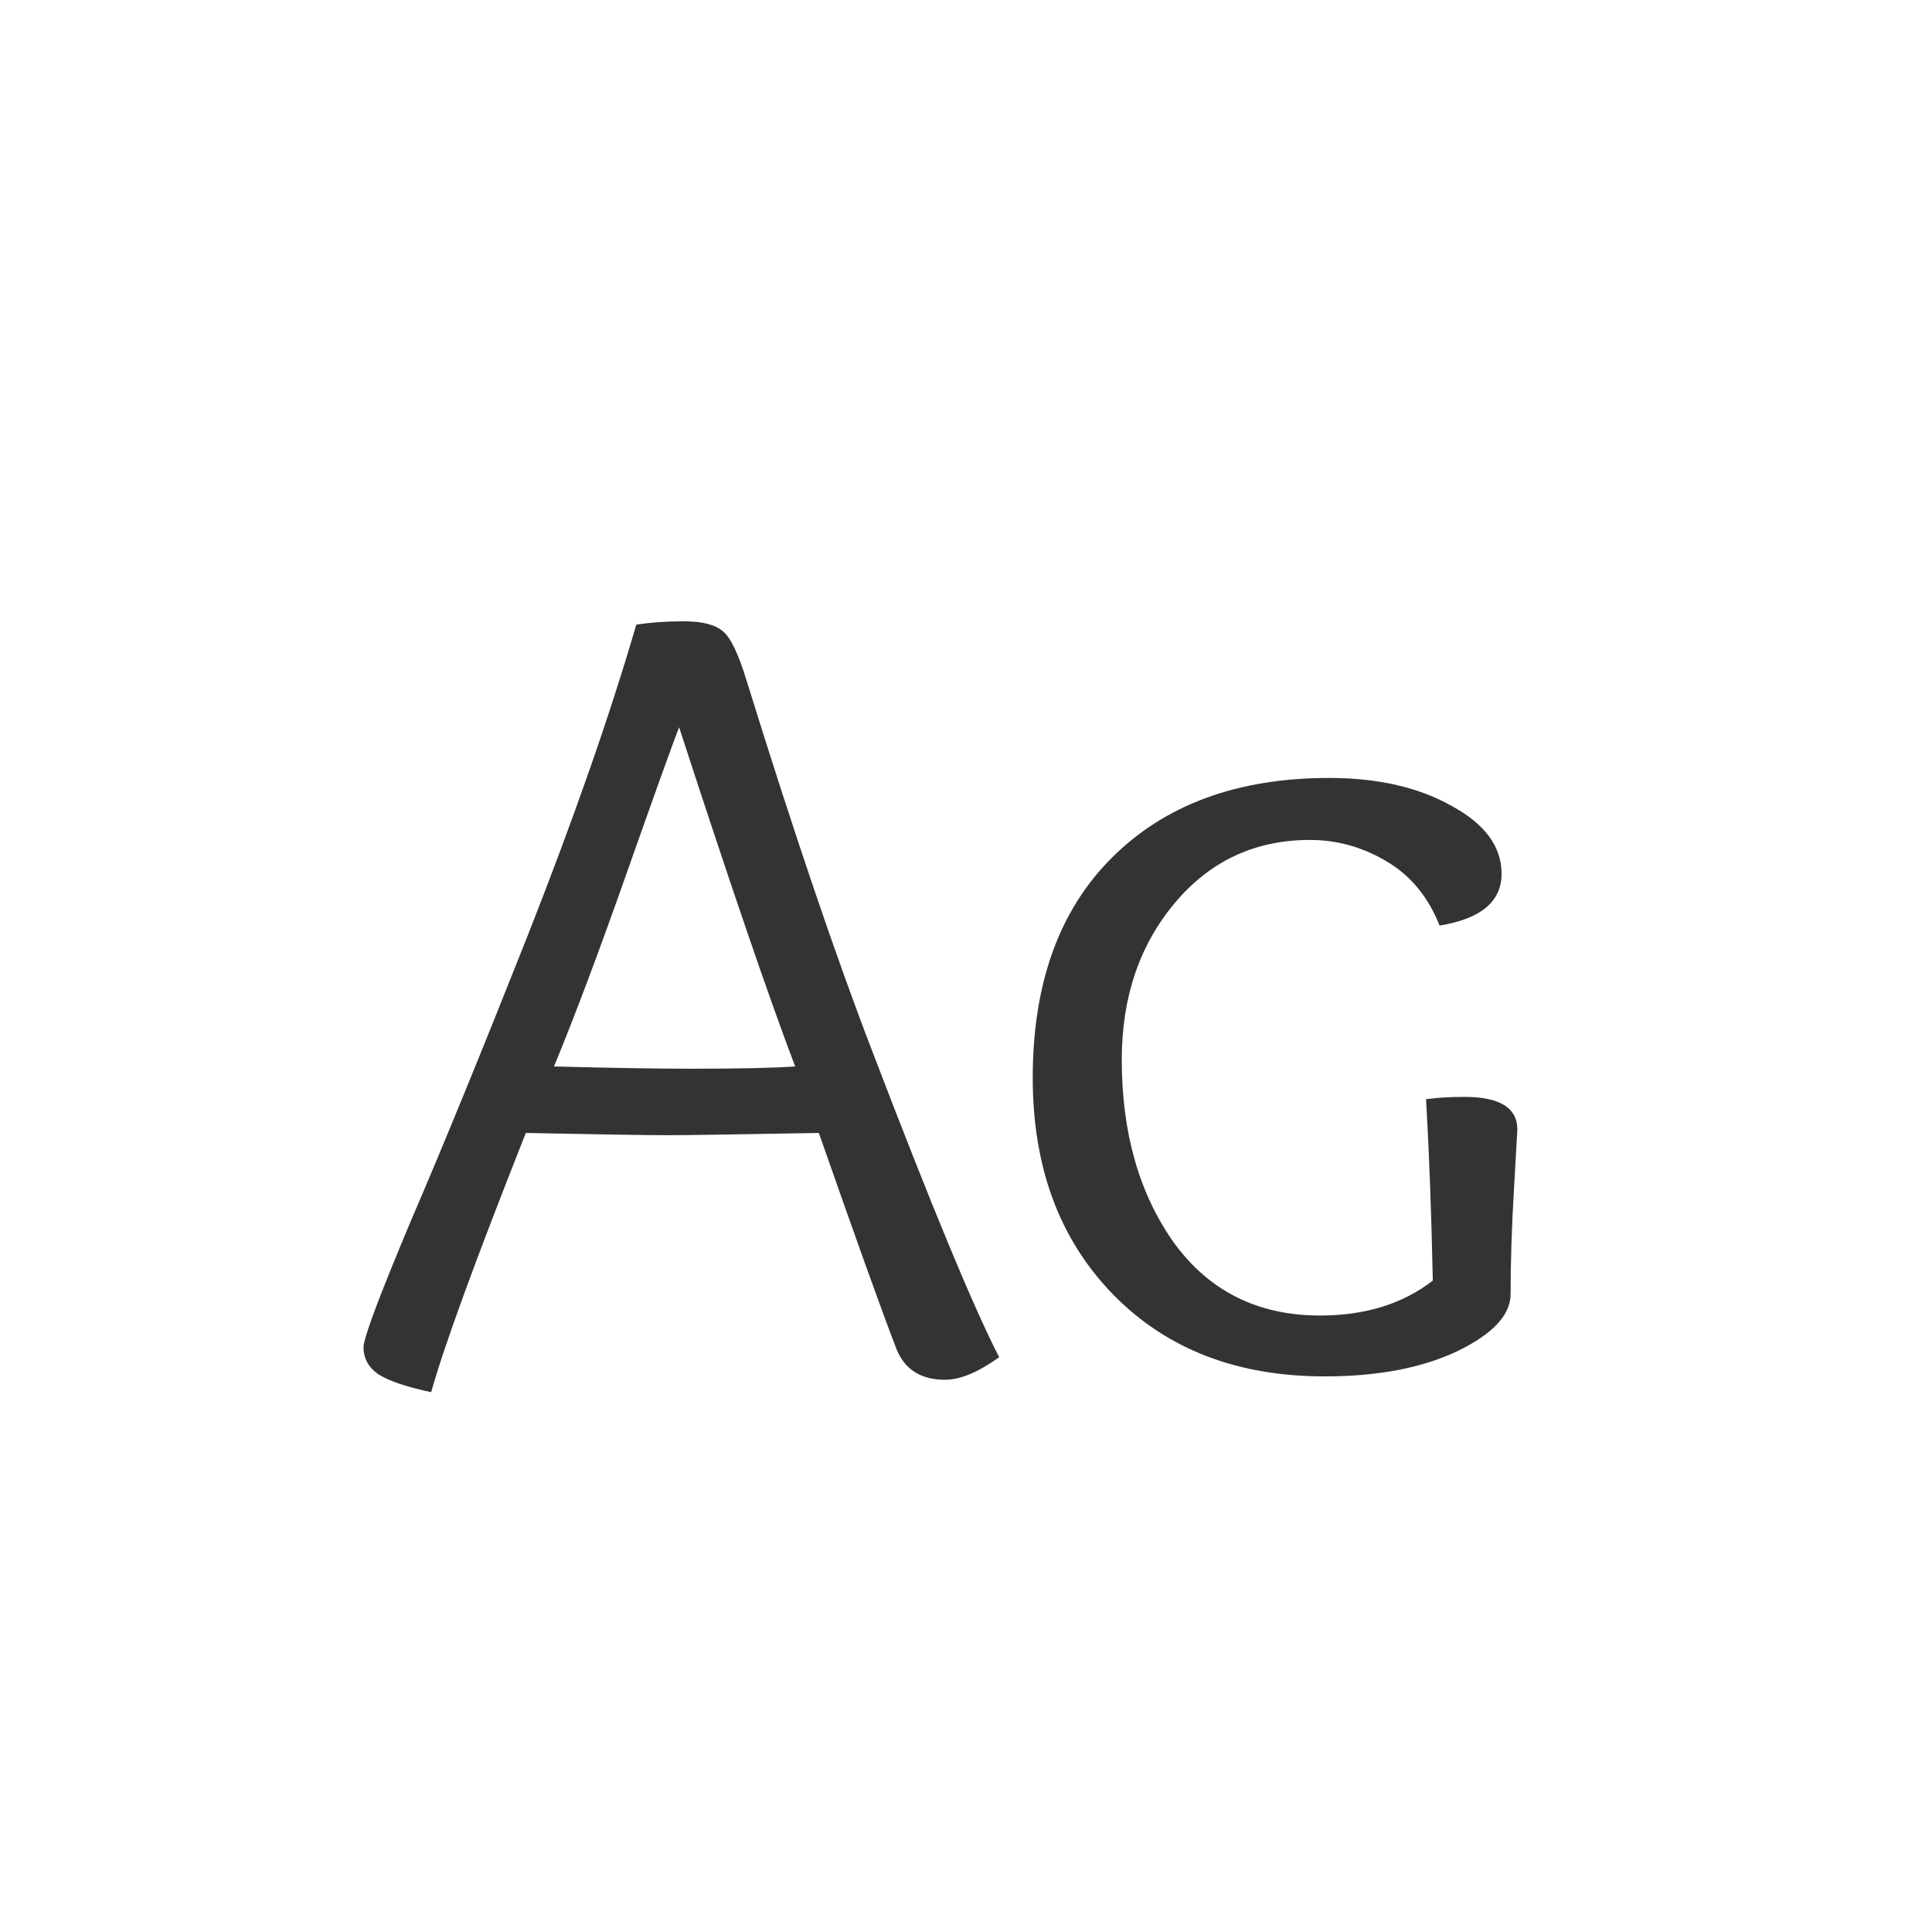 <svg width="24" height="24" viewBox="0 0 24 24" fill="none" xmlns="http://www.w3.org/2000/svg">
<path d="M9.878 13.248C9.561 12.417 9.08 11.013 8.436 9.034C8.352 9.249 8.138 9.846 7.792 10.826C7.447 11.806 7.144 12.613 6.882 13.248C7.61 13.267 8.18 13.276 8.59 13.276C9.169 13.276 9.598 13.267 9.878 13.248ZM8.296 14.102C8.054 14.102 7.466 14.093 6.532 14.074C5.907 15.651 5.515 16.725 5.356 17.294C5.048 17.229 4.829 17.154 4.698 17.07C4.577 16.986 4.516 16.874 4.516 16.734C4.516 16.622 4.712 16.099 5.104 15.166C5.506 14.233 5.991 13.047 6.56 11.61C7.13 10.163 7.578 8.88 7.904 7.76C8.082 7.732 8.278 7.718 8.492 7.718C8.726 7.718 8.889 7.76 8.982 7.844C9.076 7.919 9.174 8.124 9.276 8.46C9.864 10.355 10.387 11.895 10.844 13.08C11.572 14.984 12.095 16.244 12.412 16.86C12.151 17.047 11.927 17.14 11.74 17.14C11.442 17.14 11.241 17.014 11.138 16.762C10.961 16.305 10.639 15.409 10.172 14.074C9.127 14.093 8.502 14.102 8.296 14.102ZM18.765 16.076C18.765 16.337 18.541 16.575 18.093 16.79C17.655 16.995 17.109 17.098 16.455 17.098C15.363 17.098 14.486 16.757 13.823 16.076C13.161 15.395 12.829 14.499 12.829 13.388C12.829 12.221 13.156 11.311 13.809 10.658C14.472 9.995 15.373 9.664 16.511 9.664C17.118 9.664 17.627 9.781 18.037 10.014C18.448 10.238 18.653 10.518 18.653 10.854C18.653 11.199 18.397 11.414 17.883 11.498C17.743 11.143 17.524 10.877 17.225 10.7C16.927 10.523 16.609 10.434 16.273 10.434C15.592 10.434 15.032 10.695 14.593 11.218C14.155 11.741 13.935 12.389 13.935 13.164C13.935 14.069 14.15 14.825 14.579 15.432C15.018 16.039 15.625 16.342 16.399 16.342C16.959 16.342 17.426 16.197 17.799 15.908C17.781 15.059 17.753 14.307 17.715 13.654C17.865 13.635 18.023 13.626 18.191 13.626C18.63 13.626 18.849 13.761 18.849 14.032C18.849 14.041 18.835 14.289 18.807 14.774C18.779 15.25 18.765 15.684 18.765 16.076Z" fill="#333333"/>
</svg>
